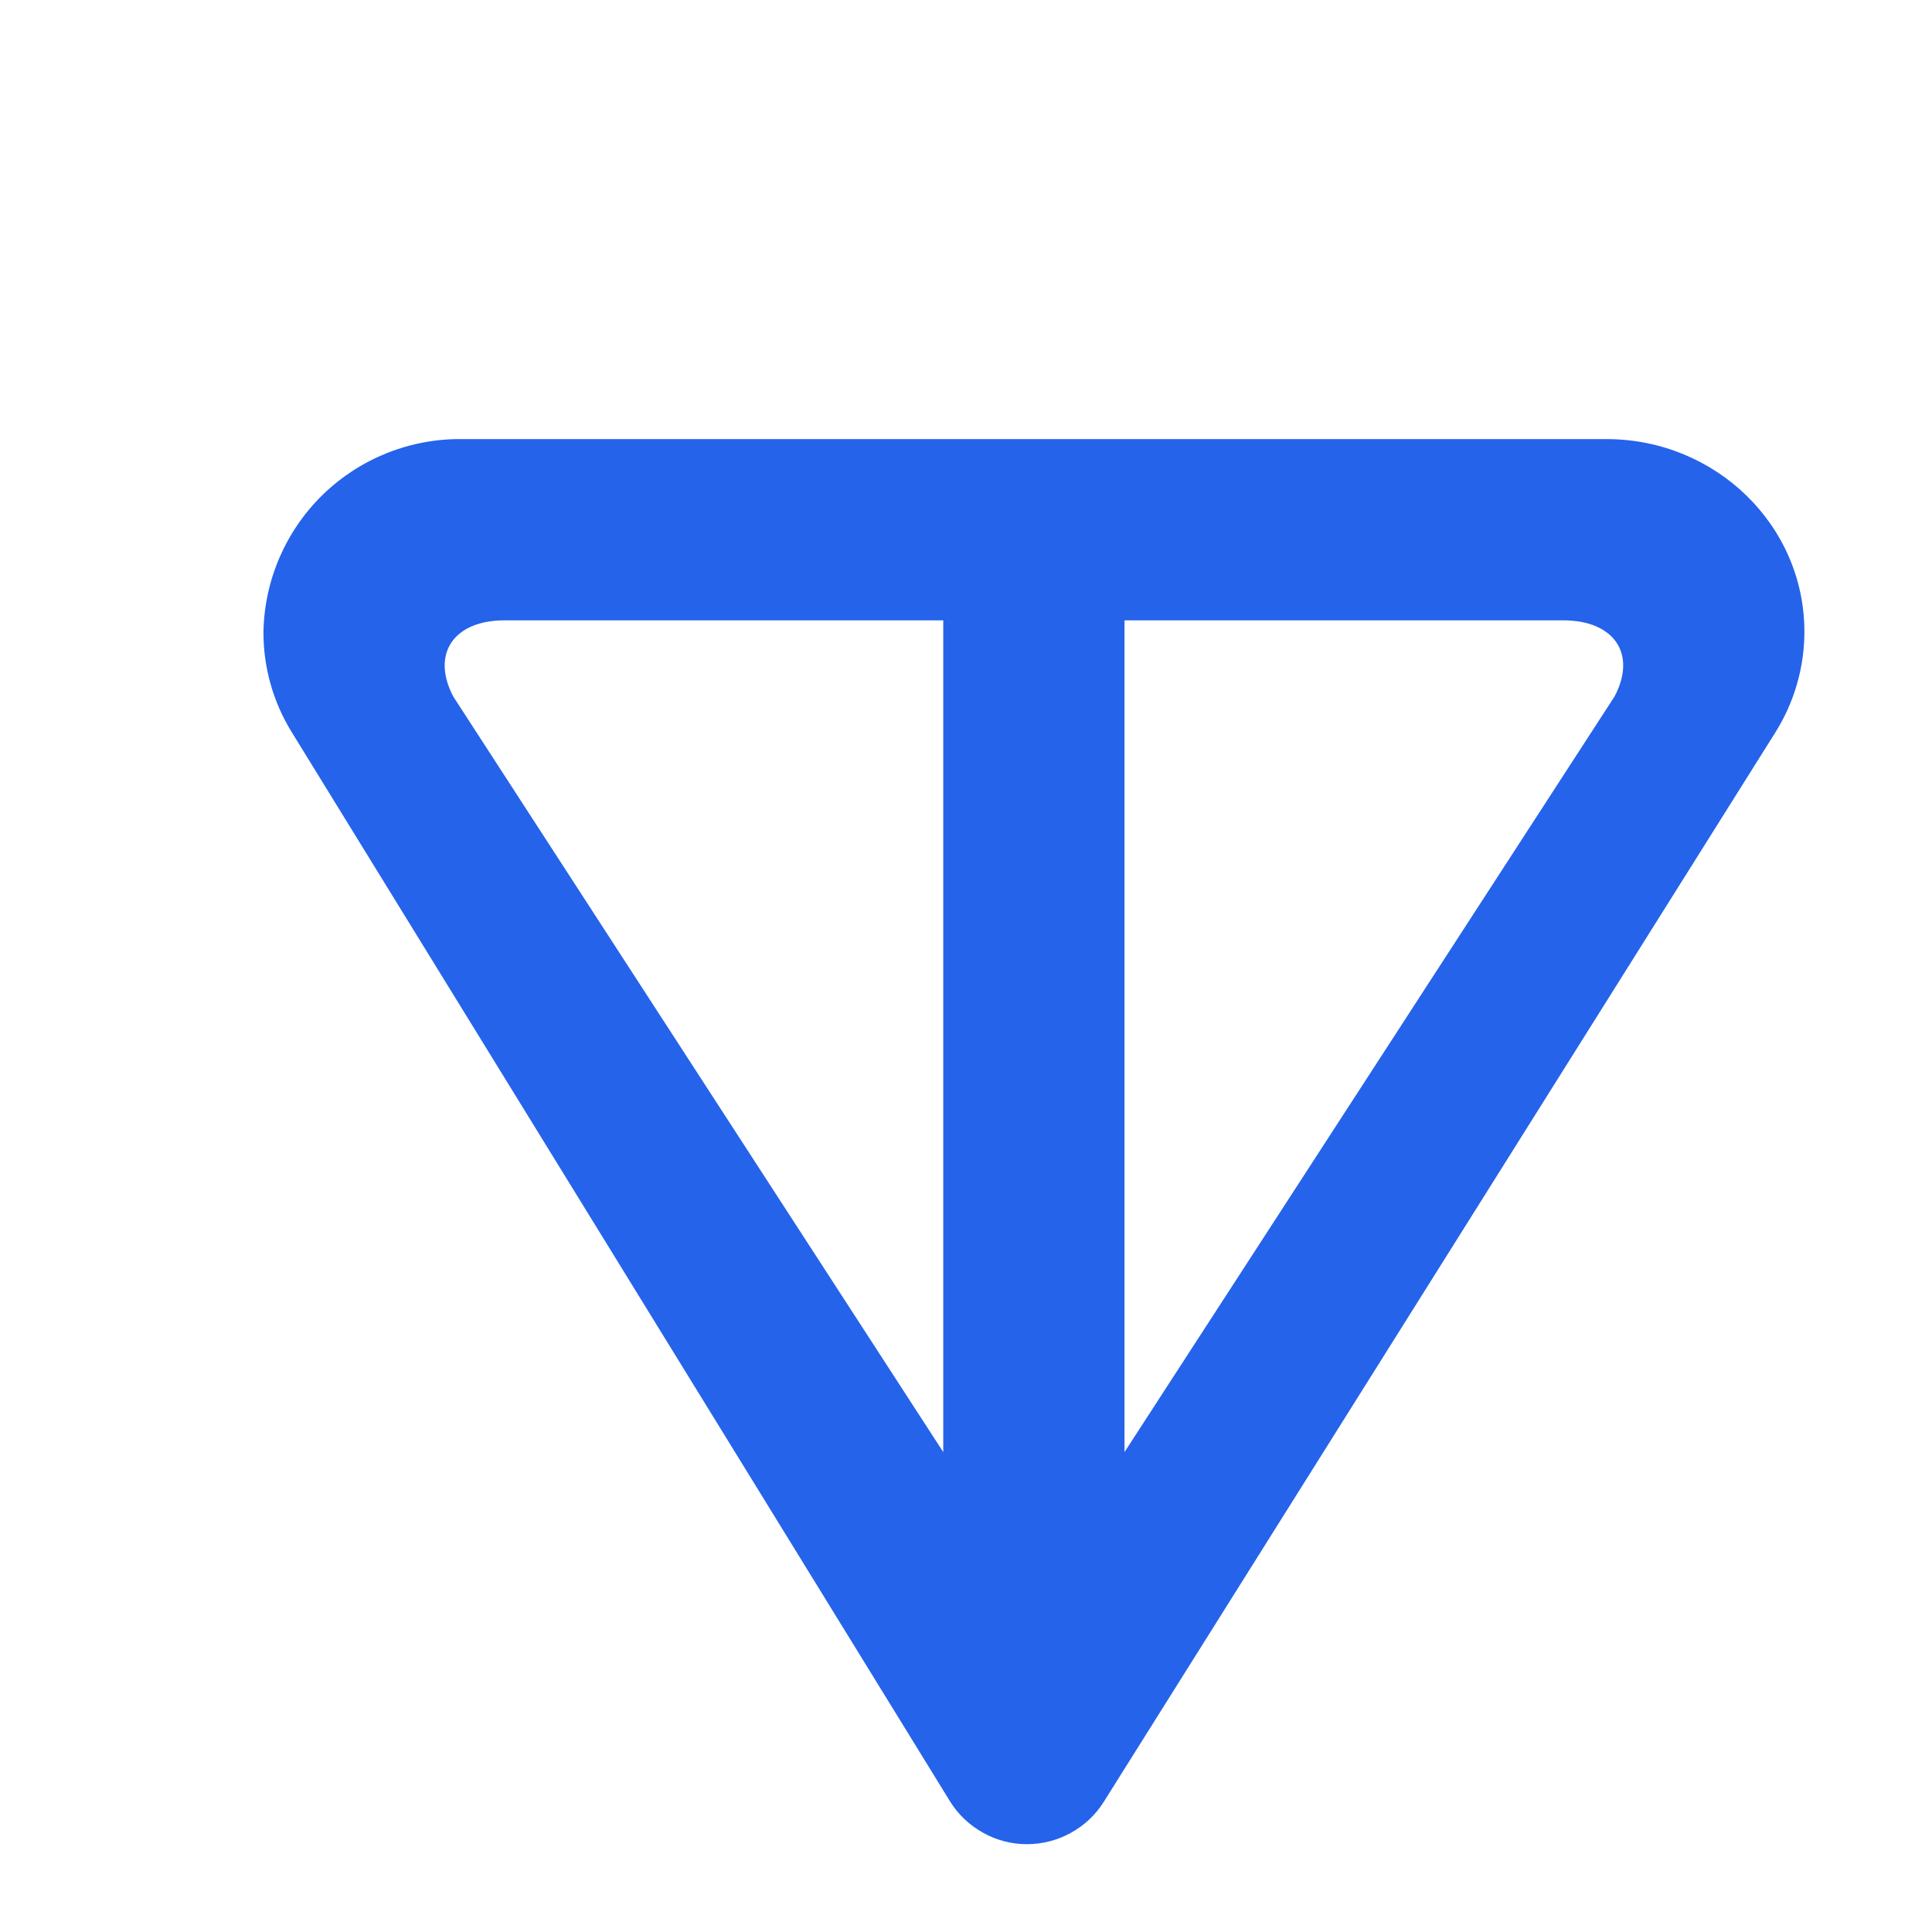 <svg width="22" height="22" viewBox="0 0 22 22" fill="none" xmlns="http://www.w3.org/2000/svg">
<path d="M20.217 8.339L12.568 20.519C12.475 20.667 12.346 20.788 12.192 20.872C12.039 20.957 11.867 21 11.692 21C11.517 21 11.346 20.955 11.193 20.869C11.04 20.784 10.911 20.662 10.819 20.514L3.32 8.334C3.11 7.993 2.999 7.599 3 7.198C3.01 6.606 3.254 6.043 3.678 5.631C4.103 5.219 4.674 4.992 5.265 5H18.292C19.535 5 20.547 5.98 20.547 7.194C20.547 7.595 20.434 7.993 20.217 8.339ZM5.161 7.931L10.741 16.535V7.064H5.744C5.167 7.064 4.907 7.446 5.161 7.931ZM12.805 16.535L18.385 7.931C18.642 7.446 18.379 7.064 17.802 7.064H12.805V16.535Z" fill="#2563EB"/>
</svg>
